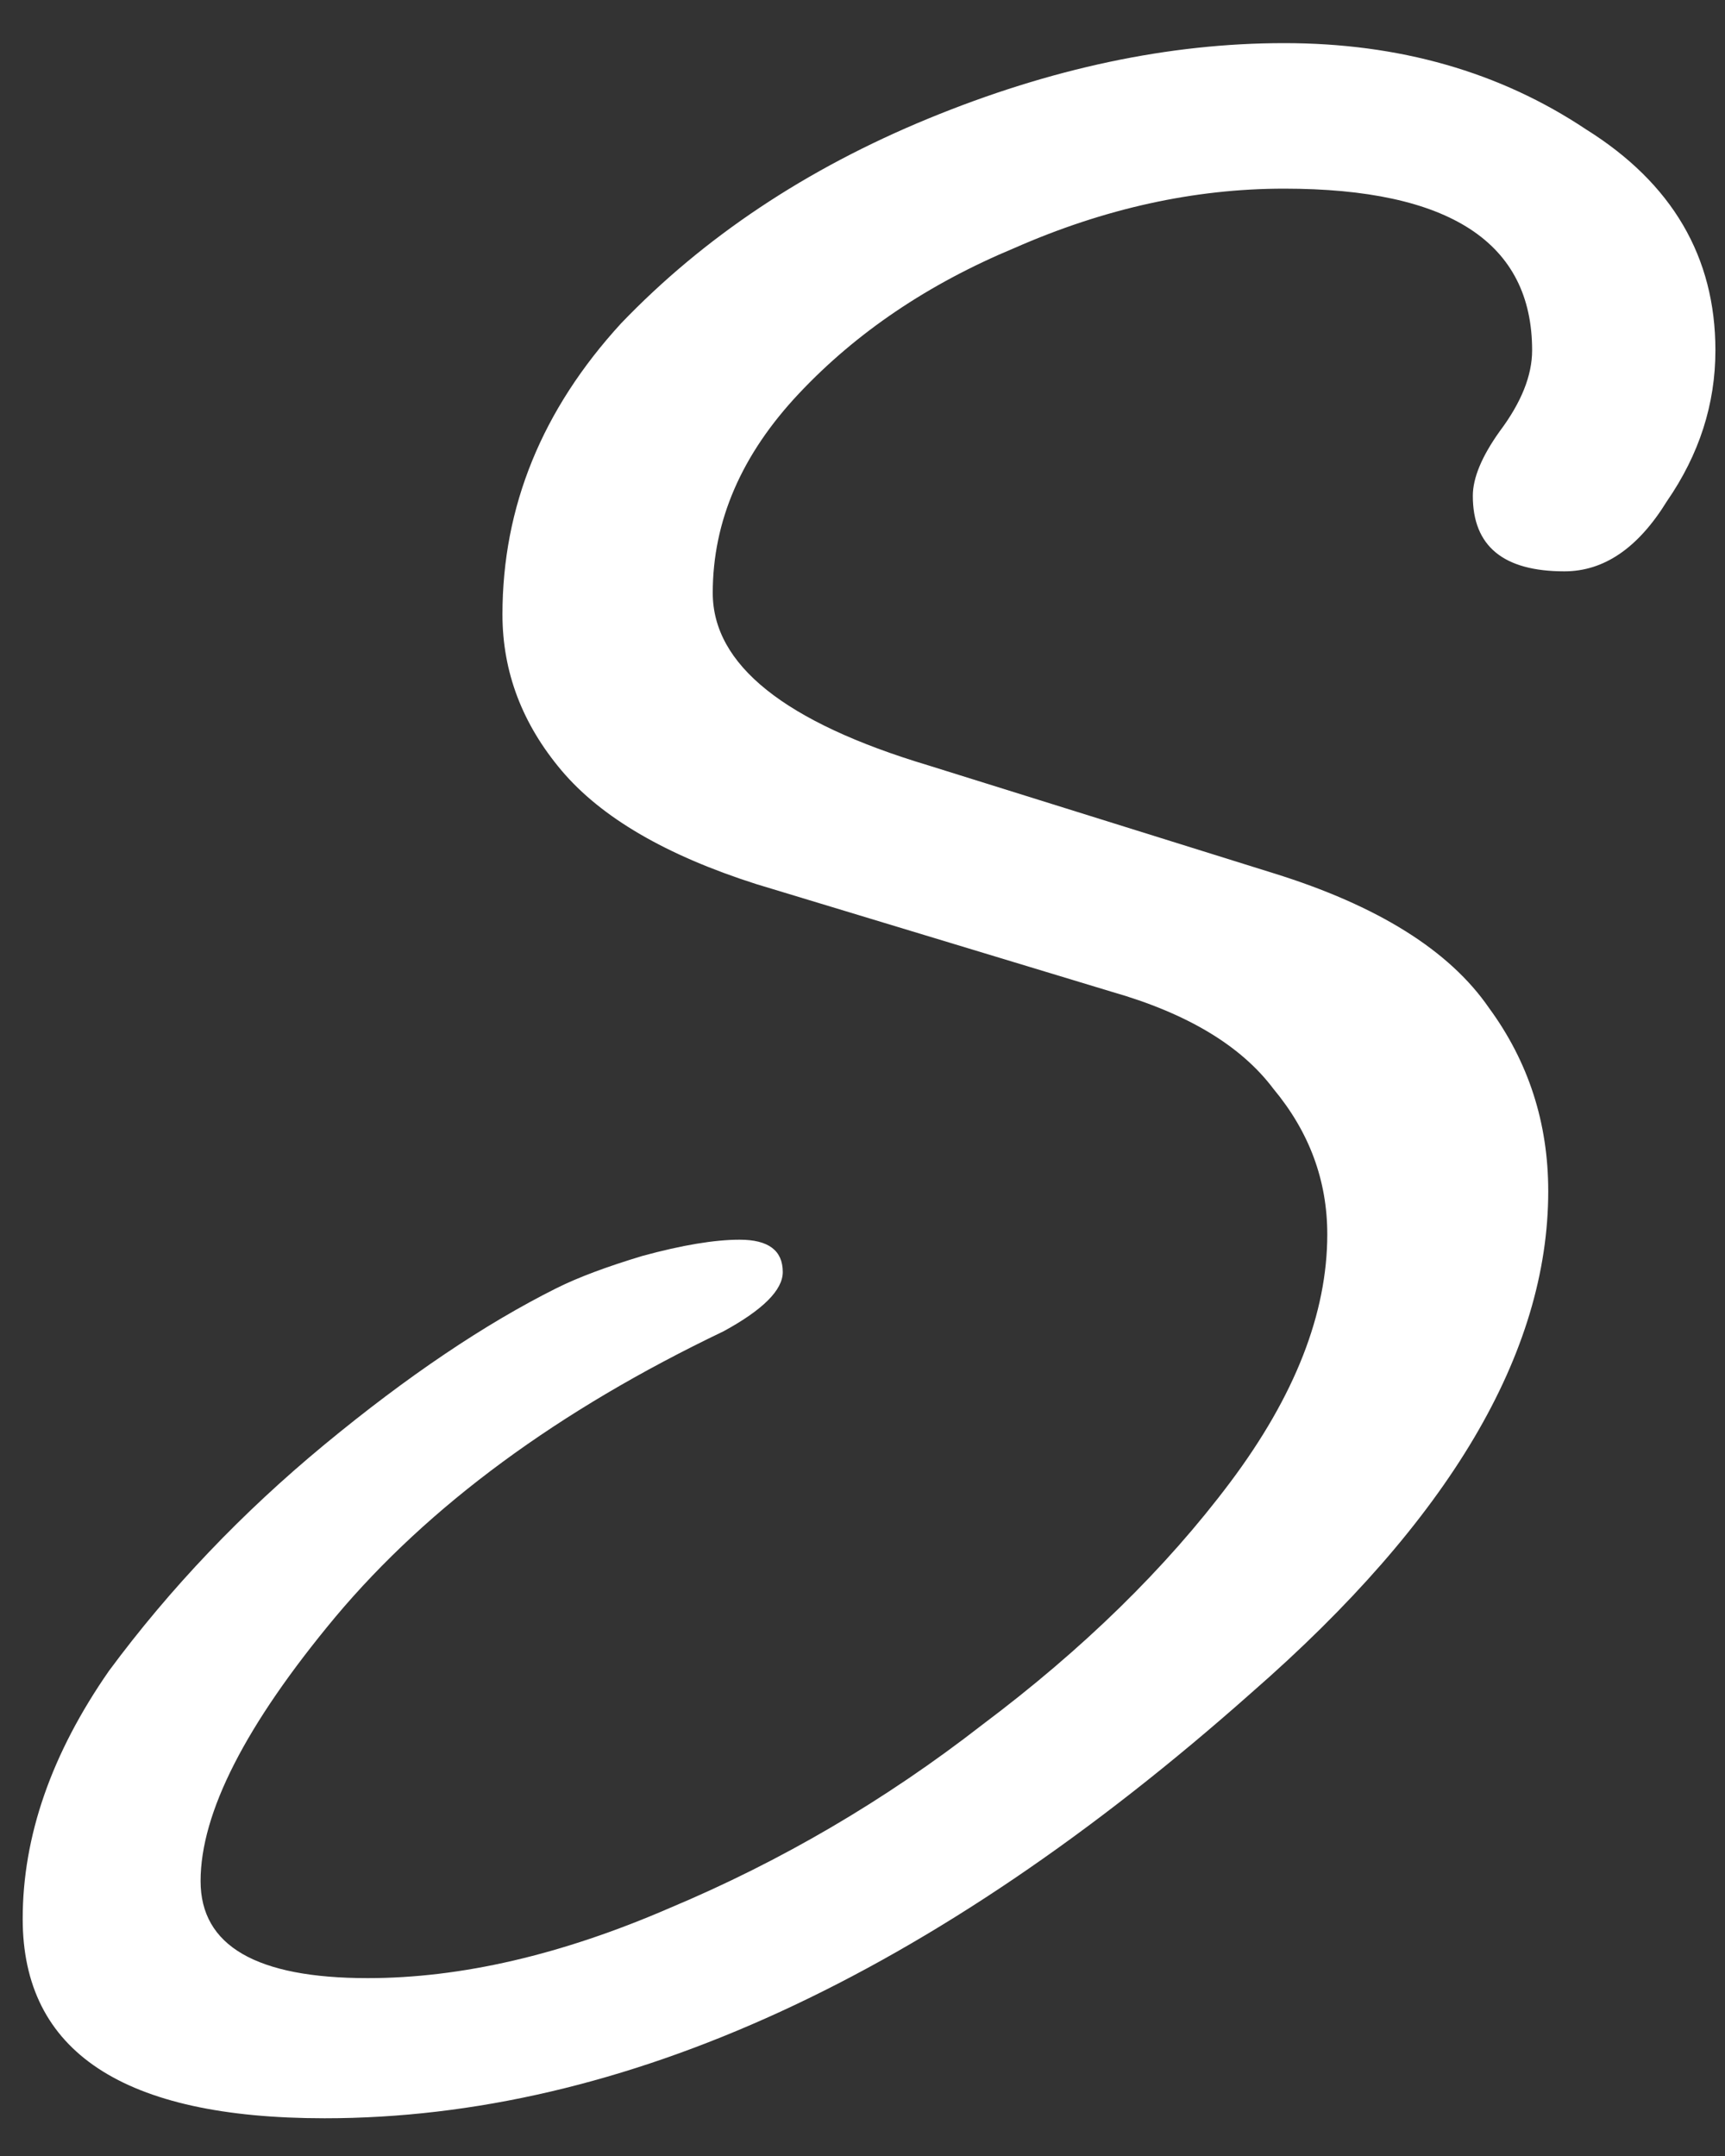 <svg width="32" height="40" viewBox="0 0 32 40" fill="none" xmlns="http://www.w3.org/2000/svg">
<rect x="0" y="0" width="32" height="40" fill="#333333" stroke="none"/>
<path d="M6.021 39.3C2.288 39.3 0.421 38.067 0.421 35.6C0.421 34.067 0.955 32.533 2.021 31C3.155 29.467 4.488 28.067 6.021 26.8C7.555 25.533 8.988 24.567 10.322 23.9C10.722 23.7 11.255 23.5 11.921 23.3C12.655 23.1 13.255 23 13.722 23C14.255 23 14.521 23.2 14.521 23.6C14.521 23.933 14.155 24.3 13.421 24.7C10.355 26.167 7.955 27.933 6.221 30C4.555 32 3.721 33.633 3.721 34.9C3.721 36.1 4.755 36.7 6.821 36.7C8.555 36.7 10.421 36.267 12.421 35.4C14.488 34.533 16.422 33.4 18.221 32C20.088 30.6 21.622 29.1 22.822 27.5C24.021 25.9 24.622 24.367 24.622 22.9C24.622 21.9 24.288 21 23.622 20.2C23.021 19.4 22.021 18.8 20.622 18.4L14.021 16.4C12.355 15.867 11.155 15.167 10.421 14.3C9.688 13.433 9.321 12.467 9.321 11.4C9.321 9.4 10.055 7.6 11.521 6C13.055 4.4 14.955 3.133 17.221 2.2C19.488 1.267 21.688 0.8 23.822 0.8C25.955 0.8 27.822 1.333 29.422 2.4C31.021 3.4 31.822 4.767 31.822 6.5C31.822 7.5 31.521 8.433 30.922 9.3C30.388 10.167 29.755 10.6 29.021 10.6C27.888 10.6 27.322 10.133 27.322 9.2C27.322 8.867 27.488 8.467 27.822 8C28.221 7.467 28.422 6.967 28.422 6.5C28.422 4.5 26.888 3.5 23.822 3.5C22.155 3.5 20.488 3.867 18.822 4.6C17.221 5.267 15.888 6.167 14.822 7.3C13.755 8.433 13.222 9.667 13.222 11C13.222 12.333 14.555 13.4 17.221 14.2L23.622 16.2C25.555 16.8 26.888 17.633 27.622 18.7C28.355 19.7 28.721 20.833 28.721 22.1C28.721 25.1 26.888 28.2 23.221 31.4C17.288 36.667 11.555 39.3 6.021 39.3Z" fill="white"/>
</svg>
